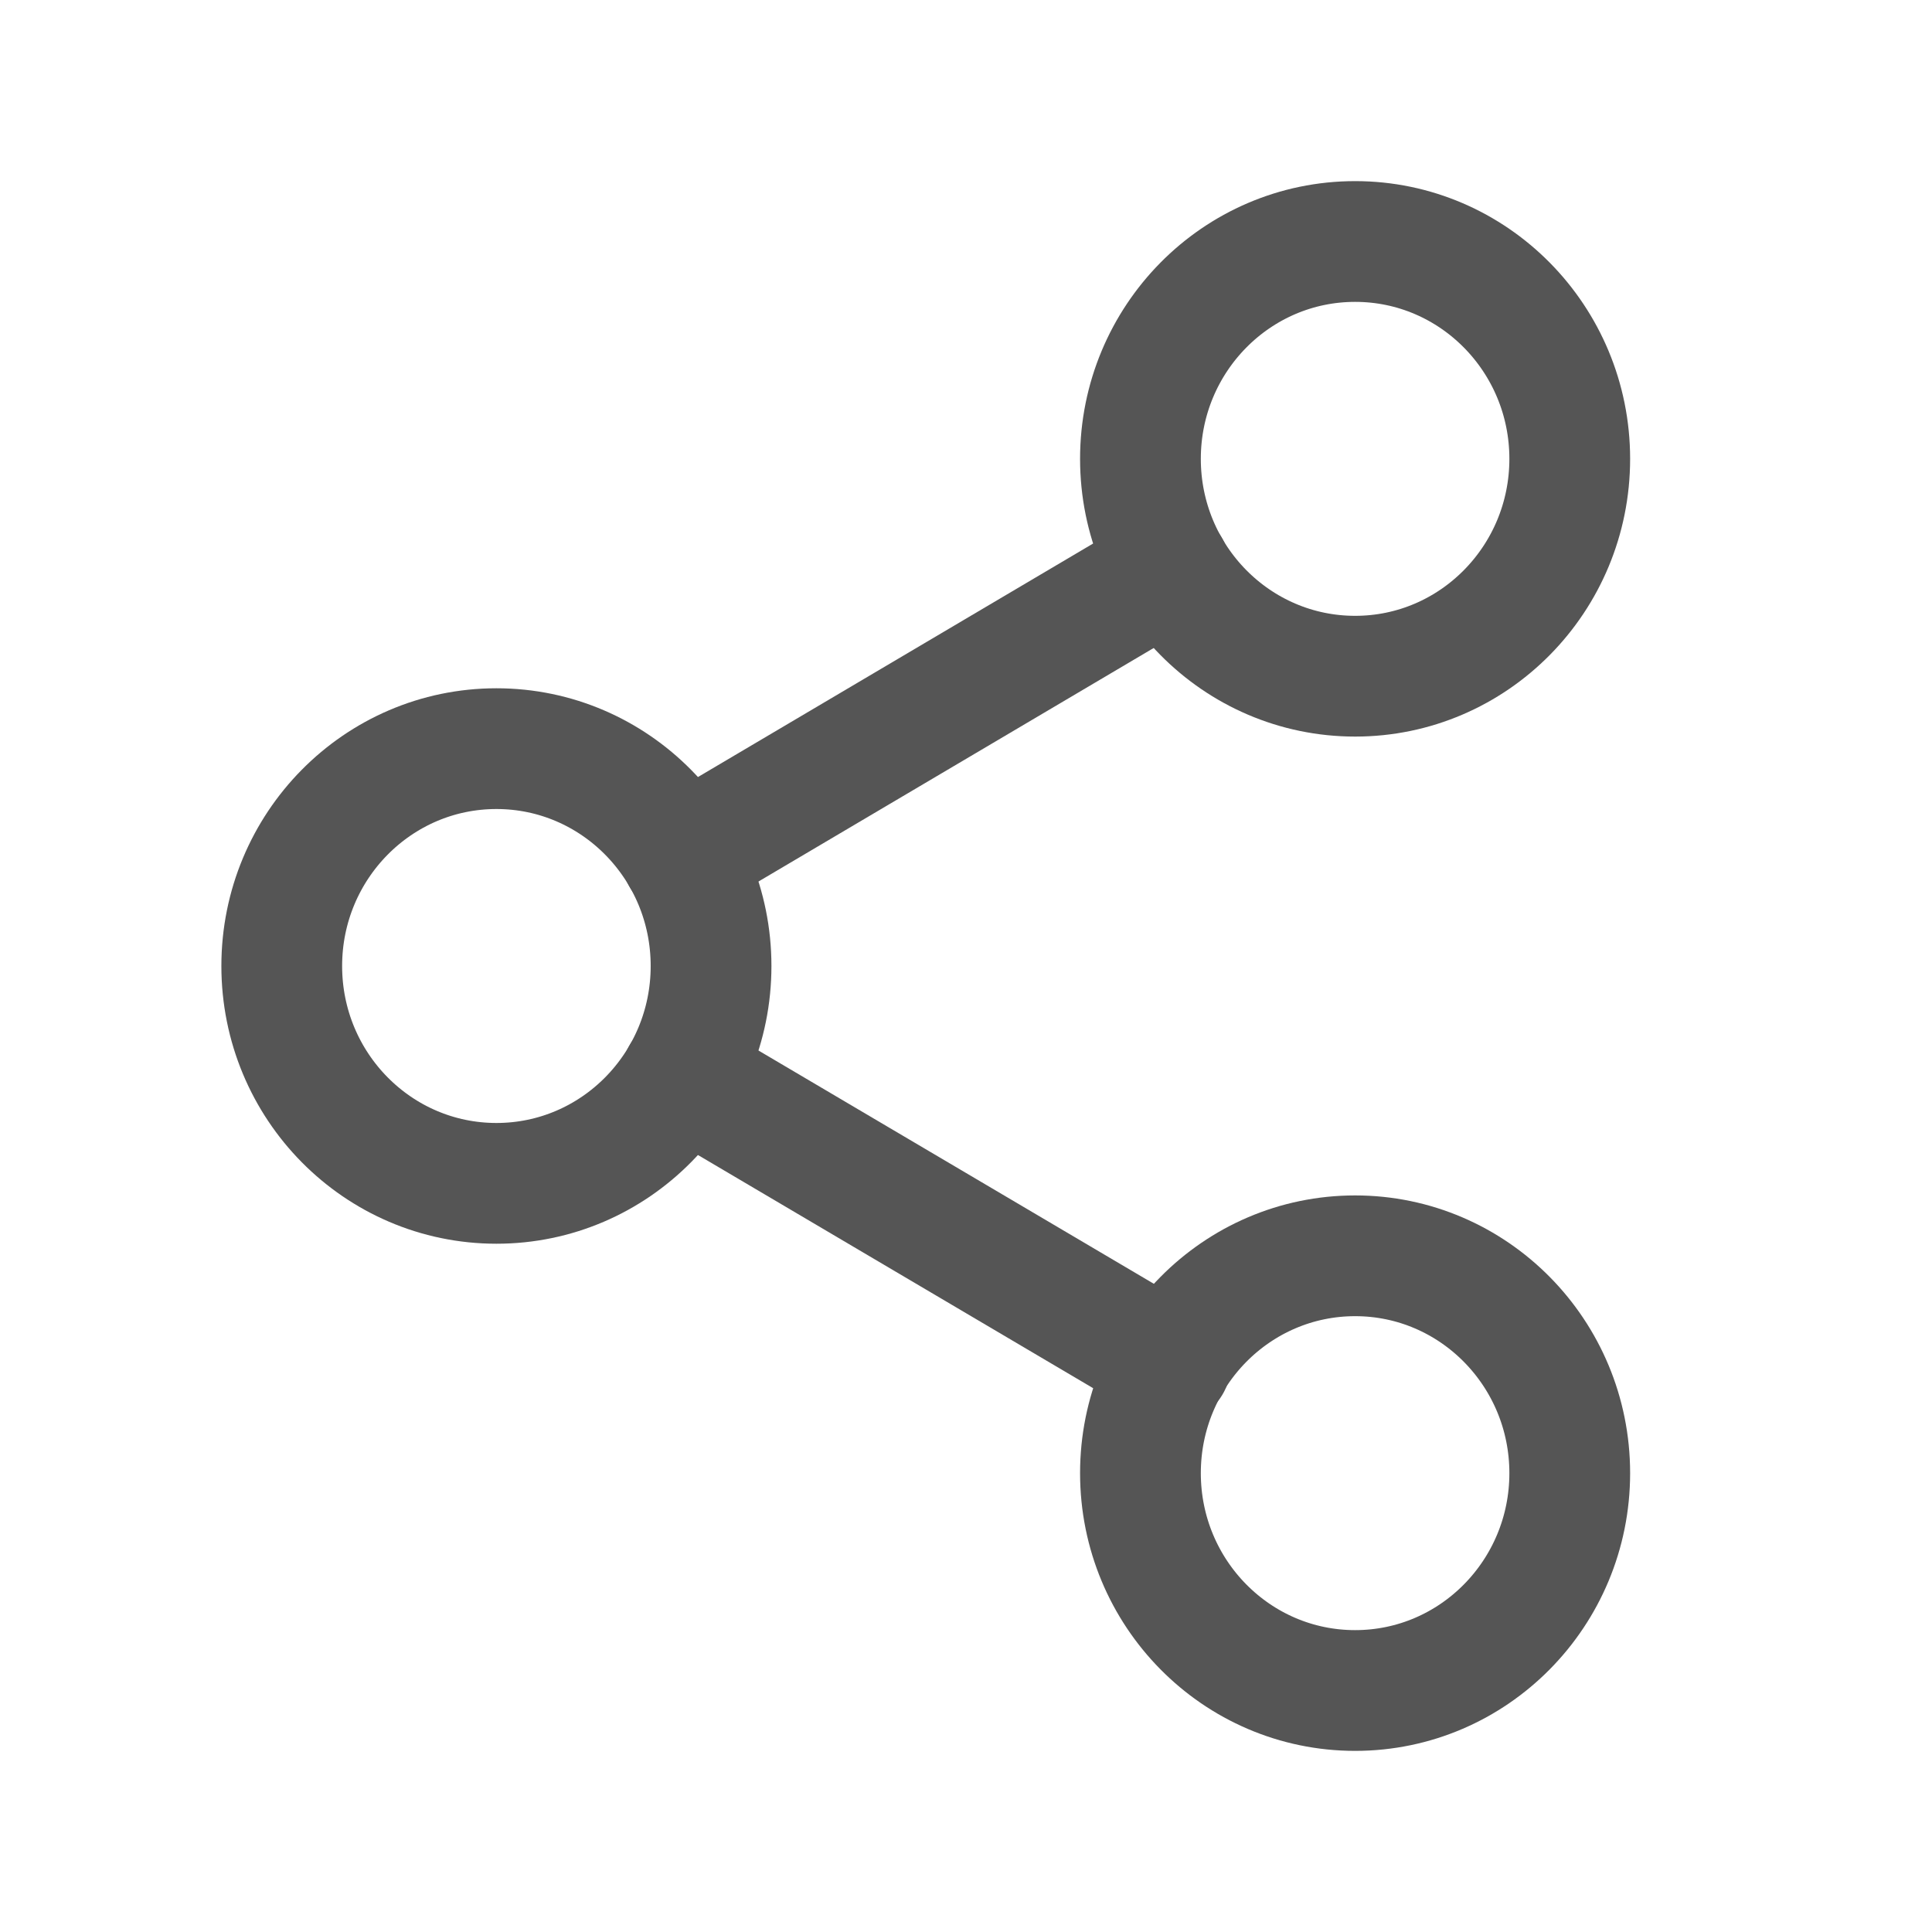 <svg width="24" height="24" viewBox="0 0 24 24" fill="none" xmlns="http://www.w3.org/2000/svg">
<path d="M16.834 8.4C18.306 8.4 19.5 7.191 19.5 5.7C19.5 4.209 18.306 3 16.834 3C15.361 3 14.167 4.209 14.167 5.7C14.167 7.191 15.361 8.4 16.834 8.4Z" stroke="#555555" stroke-width="1.5" stroke-linecap="round" stroke-linejoin="round"/>
<path d="M6.167 14.7C7.639 14.7 8.833 13.492 8.833 12C8.833 10.509 7.639 9.3 6.167 9.3C4.694 9.3 3.5 10.509 3.5 12C3.5 13.492 4.694 14.7 6.167 14.7Z" stroke="#555555" stroke-width="1.5" stroke-linecap="round" stroke-linejoin="round"/>
<path d="M16.834 21C18.306 21 19.5 19.791 19.5 18.3C19.5 16.809 18.306 15.6 16.834 15.6C15.361 15.6 14.167 16.809 14.167 18.3C14.167 19.791 15.361 21 16.834 21Z" stroke="#555555" stroke-width="1.5" stroke-linecap="round" stroke-linejoin="round"/>
<path d="M8.47 13.359L14.541 16.941" stroke="#555555" stroke-width="1.5" stroke-linecap="round" stroke-linejoin="round"/>
<path d="M14.532 7.06L8.47 10.642" stroke="#555555" stroke-width="1.5" stroke-linecap="round" stroke-linejoin="round"/>
</svg>
